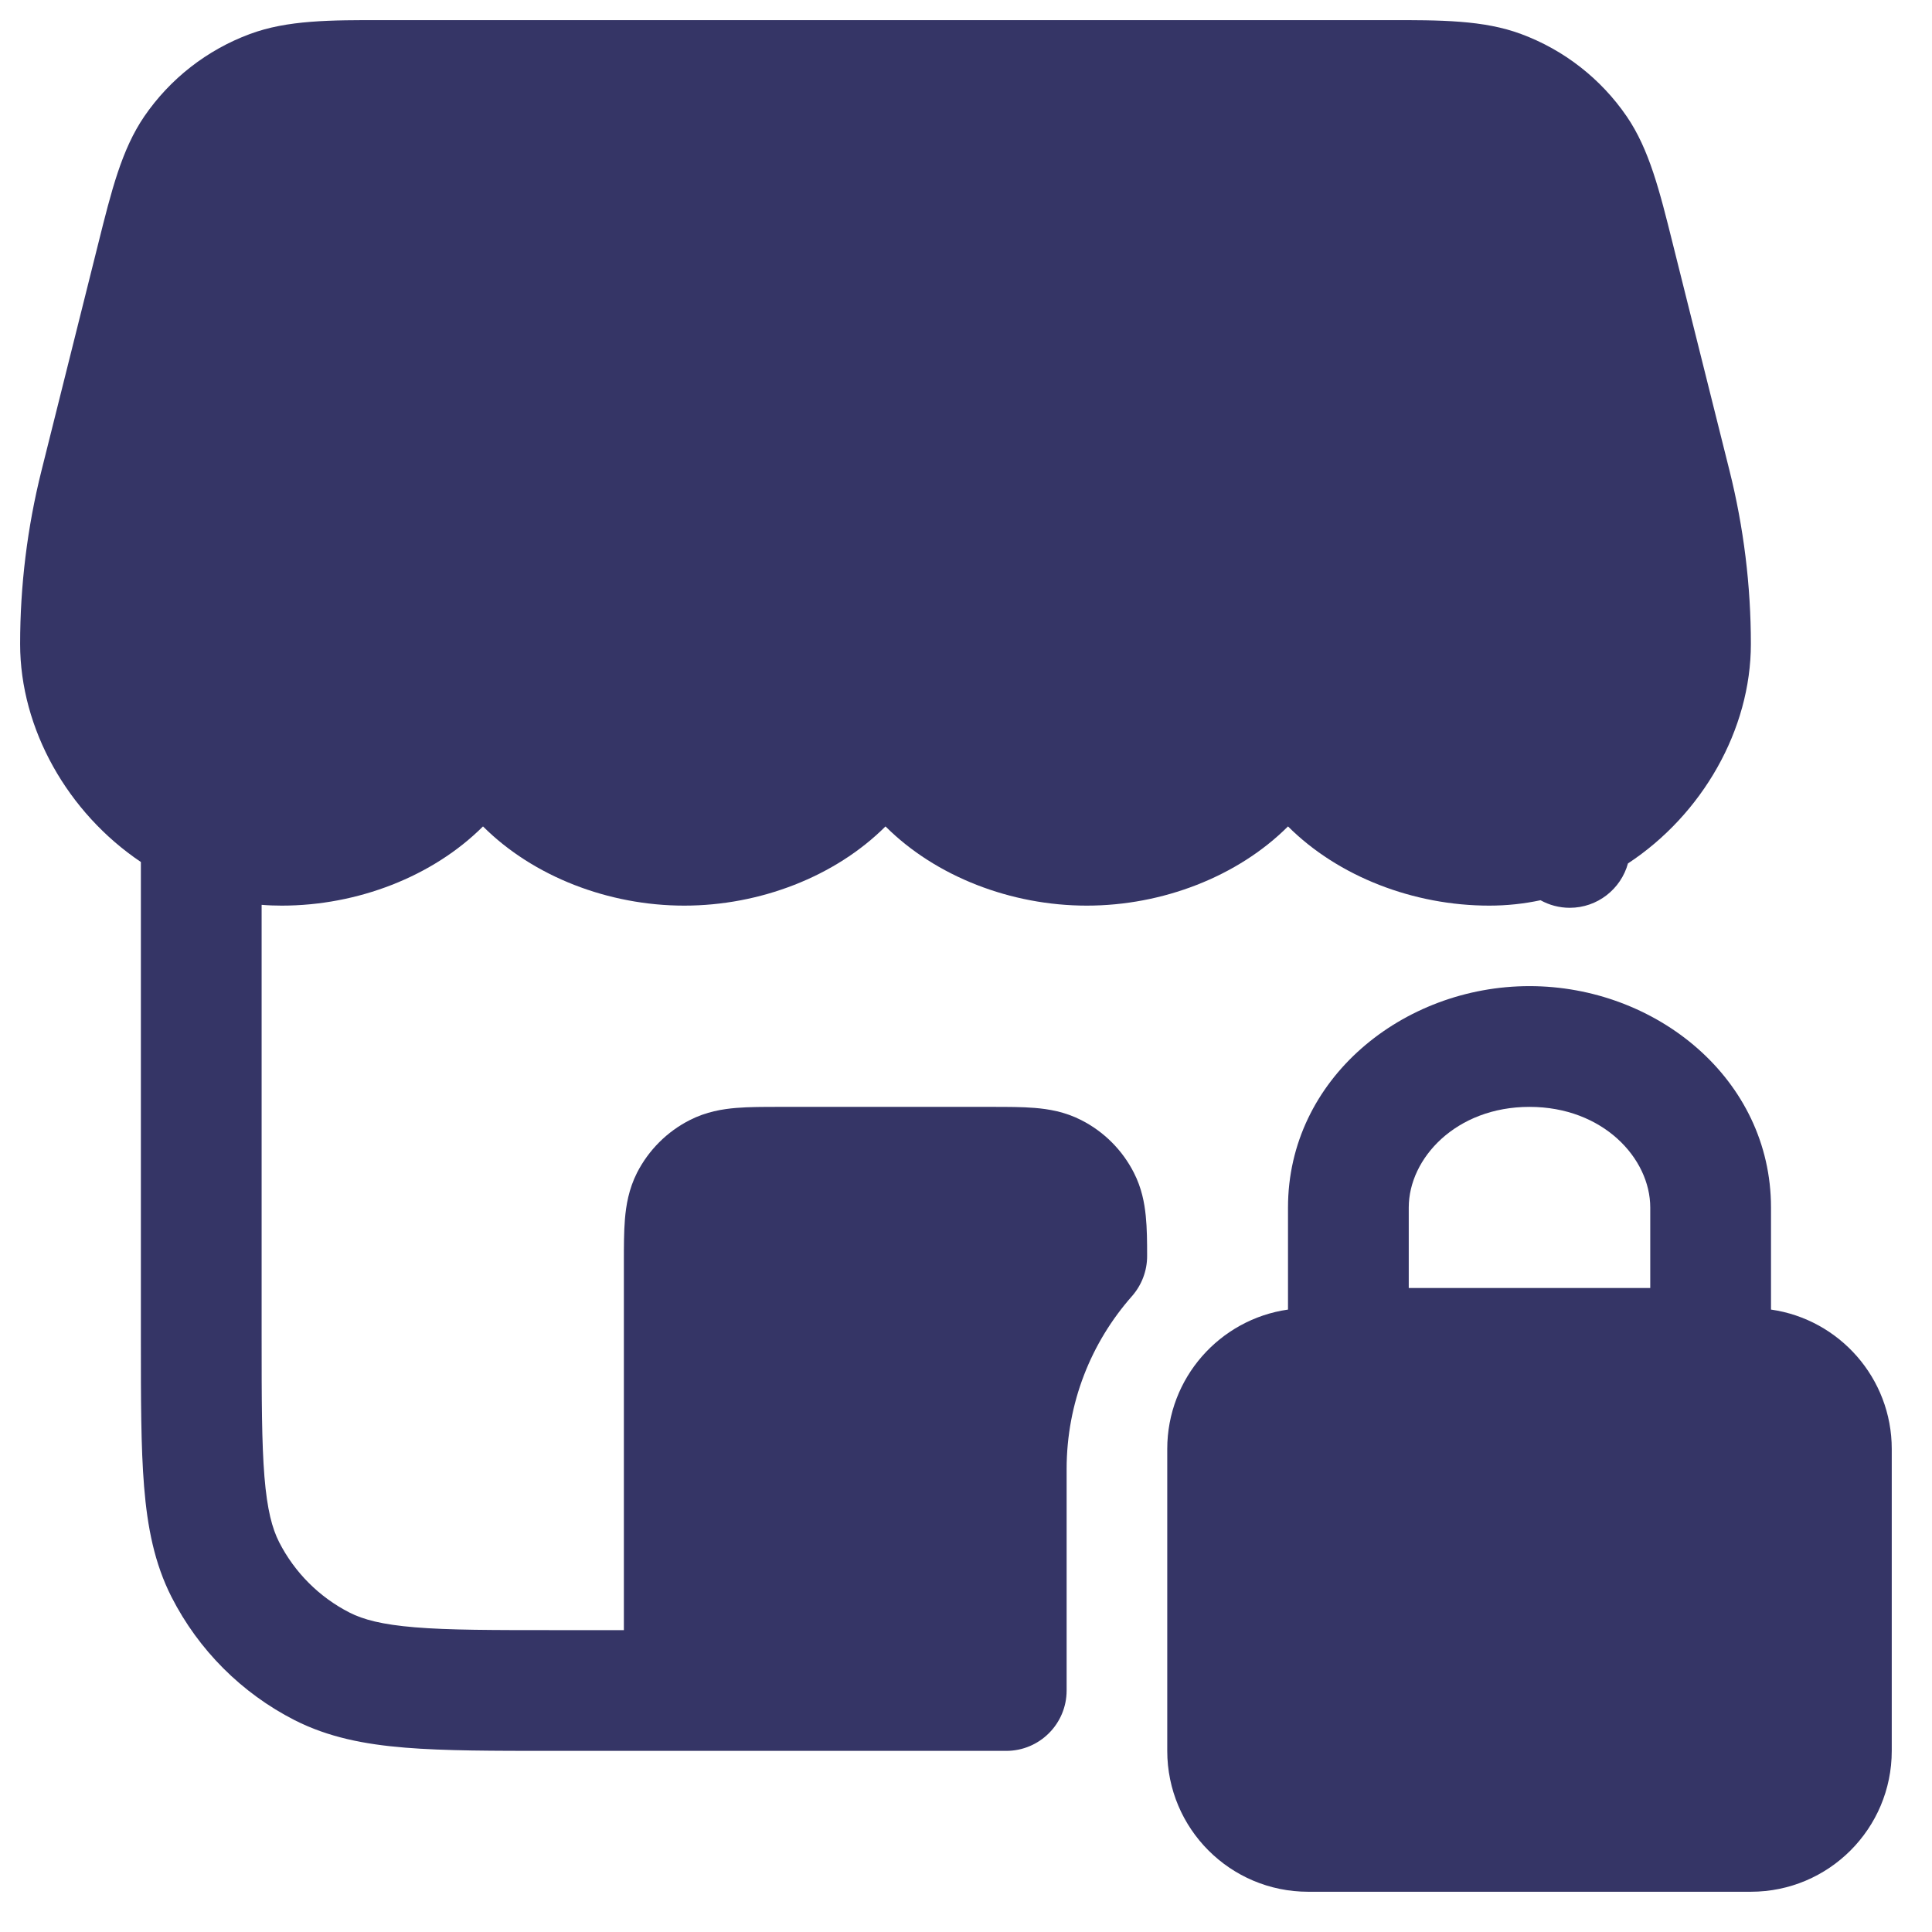 <svg width="24" height="24" viewBox="0 0 24 24" fill="none" xmlns="http://www.w3.org/2000/svg">
<g clip-path="url(#clip0_9001_289505)">
<path d="M4.777 0.25H17.223C17.9 0.249 18.43 0.249 18.897 0.423C19.428 0.62 19.886 0.977 20.207 1.445C20.488 1.856 20.616 2.37 20.78 3.028L21.485 5.848C21.661 6.552 21.75 7.275 21.75 8C21.75 9.065 21.146 10.119 20.223 10.726C20.136 11.043 19.845 11.277 19.5 11.277C19.369 11.277 19.245 11.243 19.137 11.183C18.932 11.227 18.719 11.25 18.5 11.25C17.561 11.25 16.625 10.89 16 10.266C15.375 10.89 14.439 11.25 13.5 11.25C12.561 11.25 11.625 10.89 11 10.266C10.375 10.89 9.439 11.25 8.5 11.25C7.561 11.25 6.625 10.89 6 10.266C5.375 10.89 4.439 11.25 3.5 11.25C3.416 11.25 3.332 11.247 3.25 11.24V16.6C3.25 17.383 3.251 17.924 3.285 18.345C3.319 18.757 3.381 18.987 3.468 19.158C3.66 19.534 3.966 19.84 4.342 20.032C4.513 20.119 4.743 20.181 5.155 20.215C5.576 20.25 6.118 20.25 6.9 20.25H7.75L7.75 15.676C7.75 15.487 7.75 15.303 7.763 15.146C7.777 14.975 7.81 14.773 7.913 14.569C8.057 14.287 8.287 14.057 8.569 13.914C8.773 13.81 8.975 13.777 9.146 13.763C9.302 13.75 9.487 13.75 9.676 13.75H12.324C12.513 13.75 12.698 13.75 12.854 13.763C13.025 13.777 13.227 13.81 13.431 13.914C13.713 14.057 13.943 14.287 14.086 14.569C14.182 14.757 14.217 14.943 14.233 15.104C14.249 15.258 14.25 15.431 14.25 15.603C14.25 15.787 14.183 15.963 14.062 16.101C13.556 16.674 13.25 17.425 13.25 18.25V21C13.25 21.414 12.914 21.75 12.5 21.75H8.5L8.493 21.75H6.868C6.125 21.75 5.522 21.75 5.033 21.71C4.528 21.669 4.079 21.581 3.661 21.369C3.002 21.033 2.467 20.498 2.131 19.839C1.919 19.422 1.831 18.972 1.79 18.467C1.75 17.978 1.75 17.375 1.75 16.632L1.75 10.708C0.842 10.098 0.25 9.055 0.25 8C0.25 7.275 0.339 6.552 0.515 5.848L1.22 3.028C1.384 2.37 1.512 1.856 1.793 1.445C2.114 0.977 2.572 0.62 3.103 0.423C3.57 0.249 4.1 0.249 4.777 0.25Z" fill="#353566"/>
<path fill-rule="evenodd" clip-rule="evenodd" d="M19 12.25C17.429 12.25 16 13.401 16 15V16.268C15.152 16.389 14.5 17.119 14.5 18V21.75C14.5 22.717 15.284 23.5 16.25 23.5H21.75C22.716 23.5 23.5 22.717 23.5 21.75V18C23.5 17.119 22.848 16.389 22 16.268V15C22 13.401 20.571 12.25 19 12.25ZM17.5 15C17.5 14.39 18.086 13.75 19 13.75C19.914 13.75 20.5 14.39 20.5 15V16H17.5V15Z" fill="#353566"/>
</g>
<defs>
<clipPath id="clip0_9001_289505">
<rect width="24" height="24" fill="white"/>
</clipPath>
</defs>
</svg>
